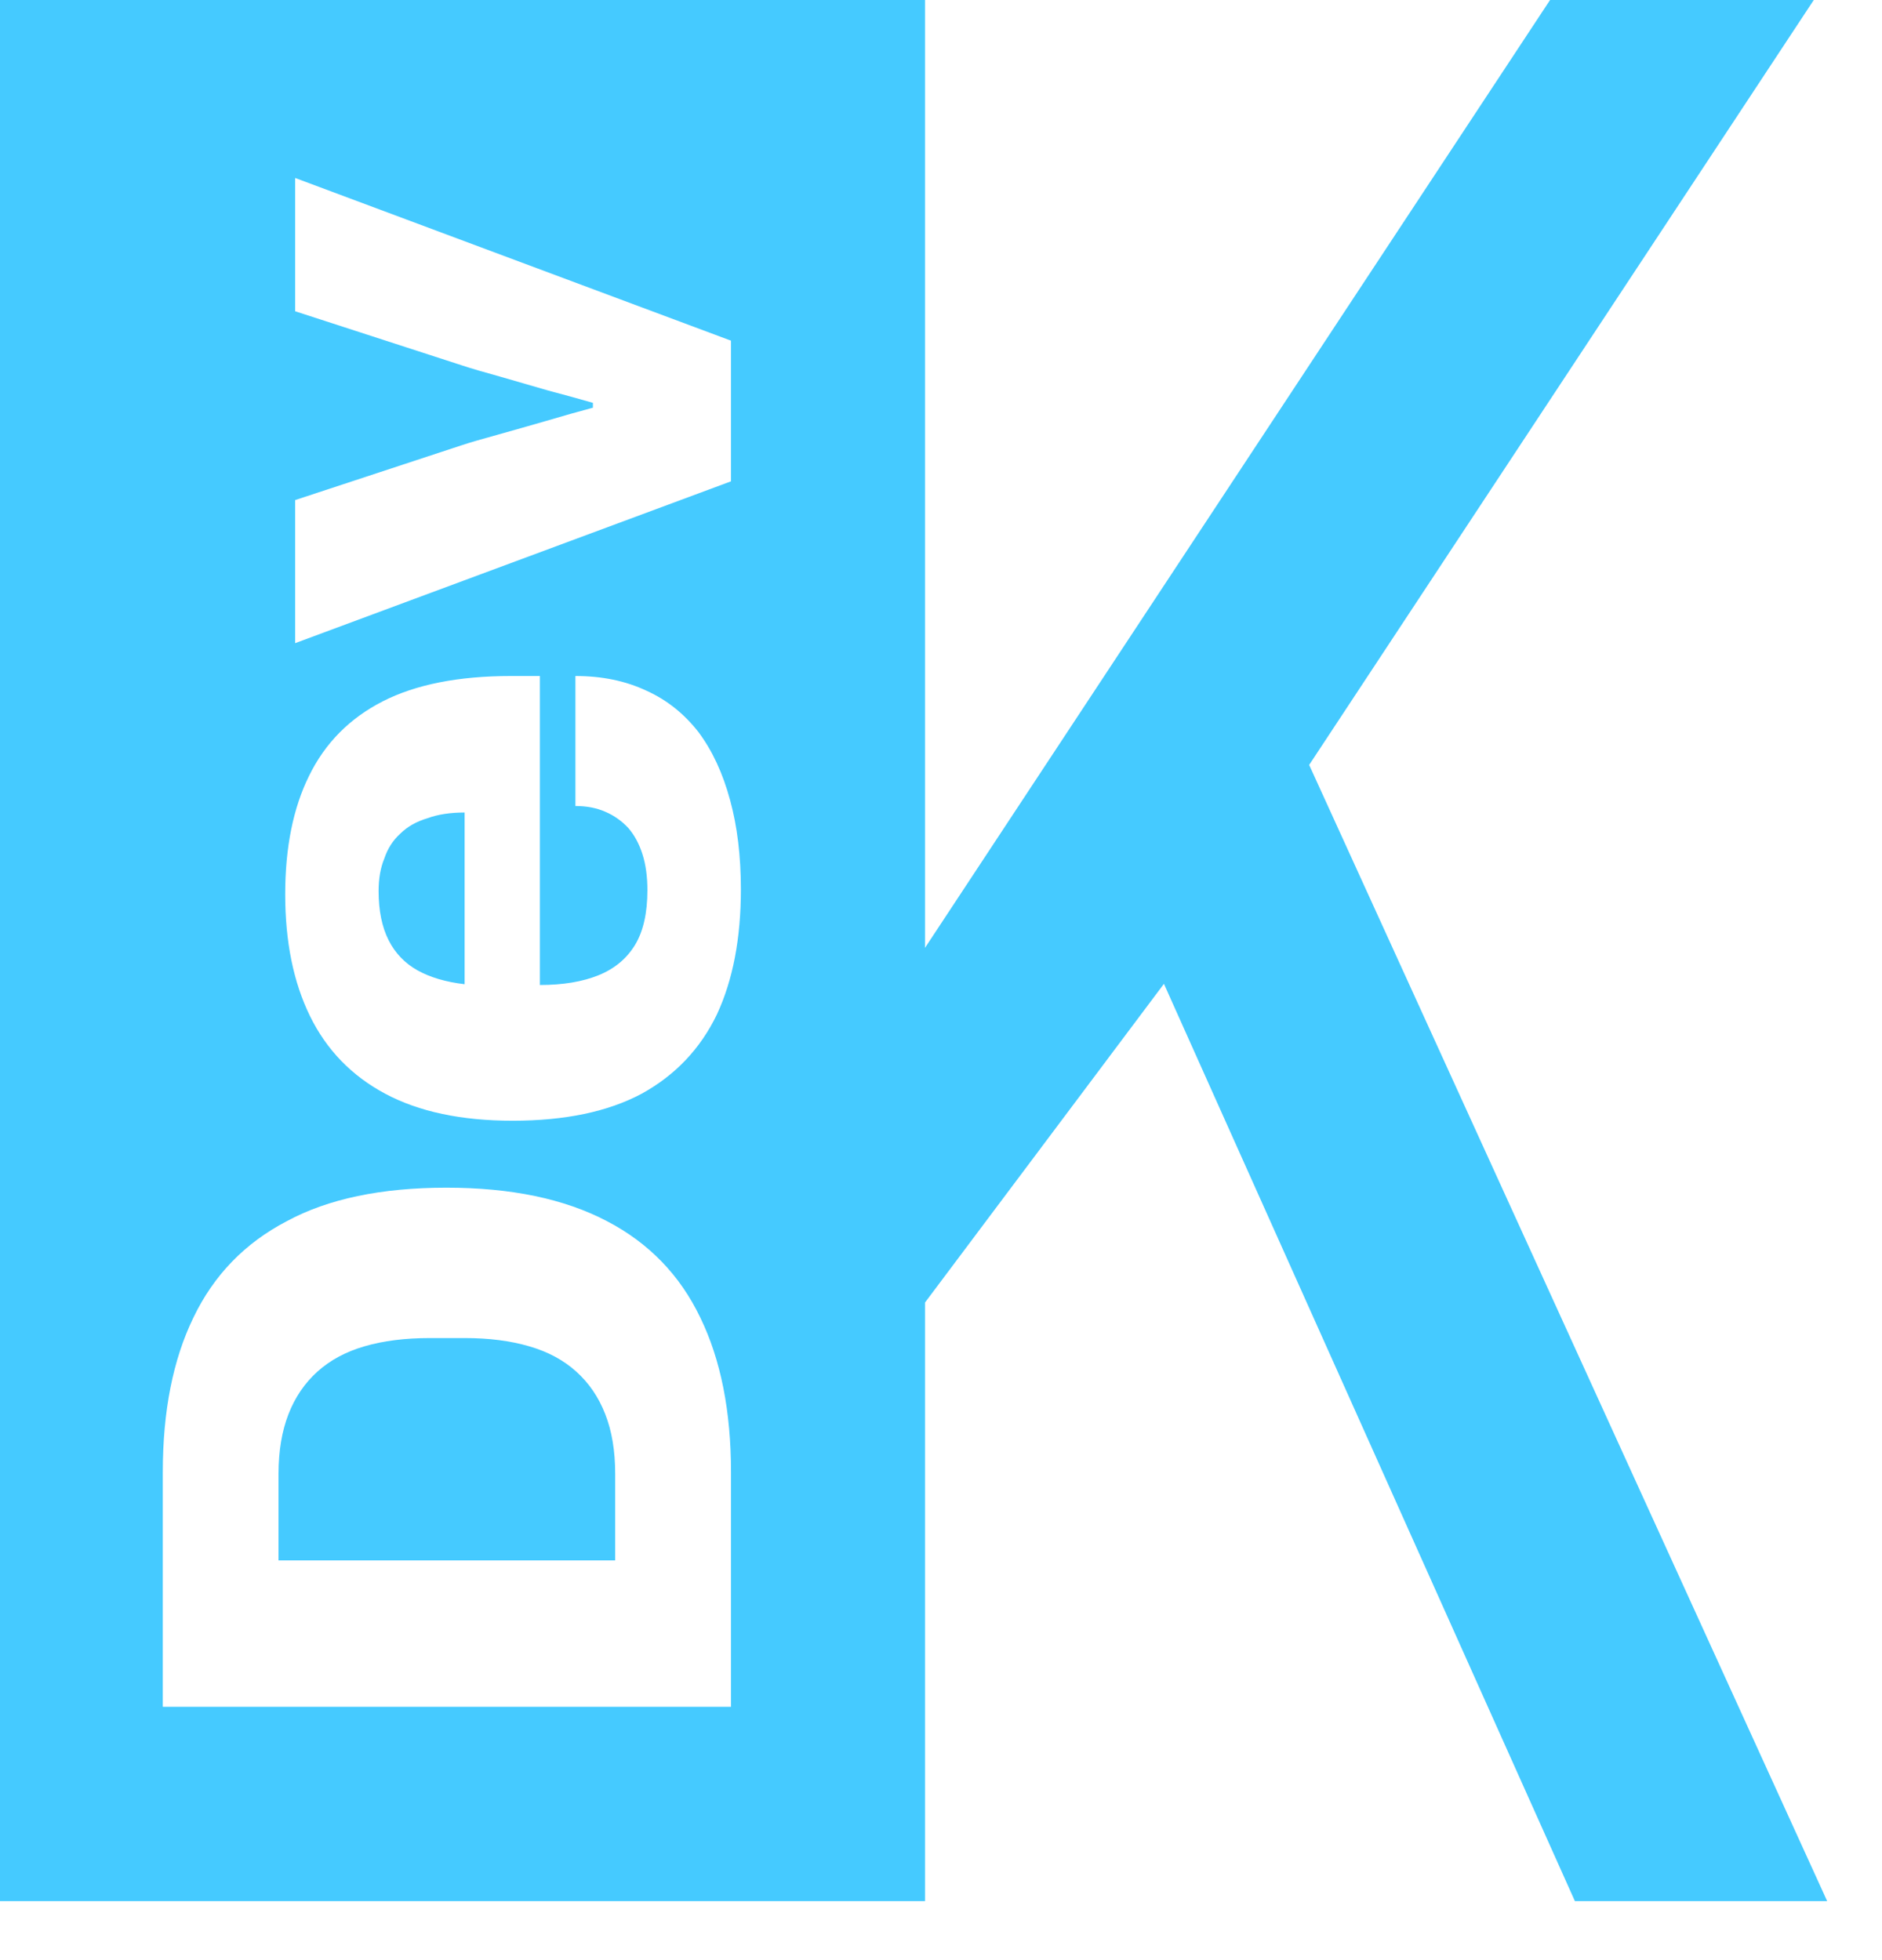 <svg width="24" height="25" viewBox="0 0 24 25" fill="none" xmlns="http://www.w3.org/2000/svg">
<path fill-rule="evenodd" clip-rule="evenodd" d="M0 0V24.248H11.796V16.613L14.843 12.548L20.084 24.248H23.301L16.695 9.756L23.13 0H19.767L11.796 12.089V0H0ZM9.322 6.139L3.764 8.203V6.378L5.884 5.68C5.989 5.645 6.144 5.6 6.348 5.544C6.545 5.489 6.752 5.43 6.97 5.367C7.181 5.304 7.378 5.249 7.561 5.2V5.138C7.392 5.089 7.202 5.037 6.991 4.981C6.78 4.919 6.576 4.86 6.379 4.804C6.176 4.748 6.01 4.7 5.884 4.658L3.764 3.97V2.27L9.322 4.345V6.139ZM9.448 11.343C9.448 11.969 9.346 12.501 9.142 12.939C8.931 13.377 8.611 13.714 8.182 13.95C7.753 14.179 7.205 14.294 6.537 14.294C5.883 14.294 5.342 14.179 4.913 13.95C4.484 13.721 4.164 13.39 3.953 12.959C3.742 12.528 3.637 12.011 3.637 11.406C3.637 10.808 3.739 10.304 3.942 9.894C4.146 9.477 4.459 9.161 4.881 8.945C5.303 8.73 5.848 8.622 6.516 8.622H6.885V12.563C7.18 12.563 7.43 12.521 7.634 12.438C7.838 12.355 7.992 12.226 8.098 12.052C8.203 11.879 8.256 11.646 8.256 11.354C8.256 11.18 8.235 11.027 8.193 10.895C8.151 10.763 8.091 10.652 8.013 10.561C7.929 10.471 7.831 10.401 7.718 10.353C7.606 10.304 7.479 10.28 7.338 10.28L7.338 8.622C7.676 8.622 7.978 8.684 8.245 8.81C8.506 8.928 8.727 9.105 8.91 9.341C9.086 9.578 9.219 9.866 9.311 10.207C9.402 10.54 9.448 10.919 9.448 11.343ZM5.925 12.553V10.363C5.742 10.363 5.584 10.387 5.451 10.436C5.31 10.478 5.194 10.544 5.103 10.634C5.011 10.718 4.944 10.822 4.902 10.947C4.853 11.065 4.828 11.204 4.828 11.364C4.828 11.614 4.871 11.823 4.955 11.99C5.039 12.157 5.162 12.285 5.324 12.376C5.486 12.466 5.686 12.525 5.925 12.553ZM2.076 21.769H9.322V18.776C9.322 17.998 9.191 17.341 8.931 16.806C8.671 16.263 8.274 15.853 7.74 15.575C7.198 15.29 6.516 15.148 5.693 15.148C4.864 15.148 4.185 15.29 3.658 15.575C3.124 15.853 2.726 16.263 2.466 16.806C2.206 17.341 2.076 17.998 2.076 18.776V21.769ZM7.845 18.797V19.902L3.552 19.902V18.797C3.552 18.505 3.595 18.251 3.679 18.036C3.763 17.82 3.886 17.64 4.048 17.494C4.21 17.348 4.41 17.24 4.649 17.171C4.888 17.101 5.166 17.066 5.483 17.066H5.926C6.235 17.066 6.509 17.101 6.748 17.171C6.987 17.24 7.188 17.348 7.349 17.494C7.511 17.64 7.634 17.82 7.718 18.036C7.803 18.251 7.845 18.505 7.845 18.797Z" fill="#45CAFF"/>
</svg>
